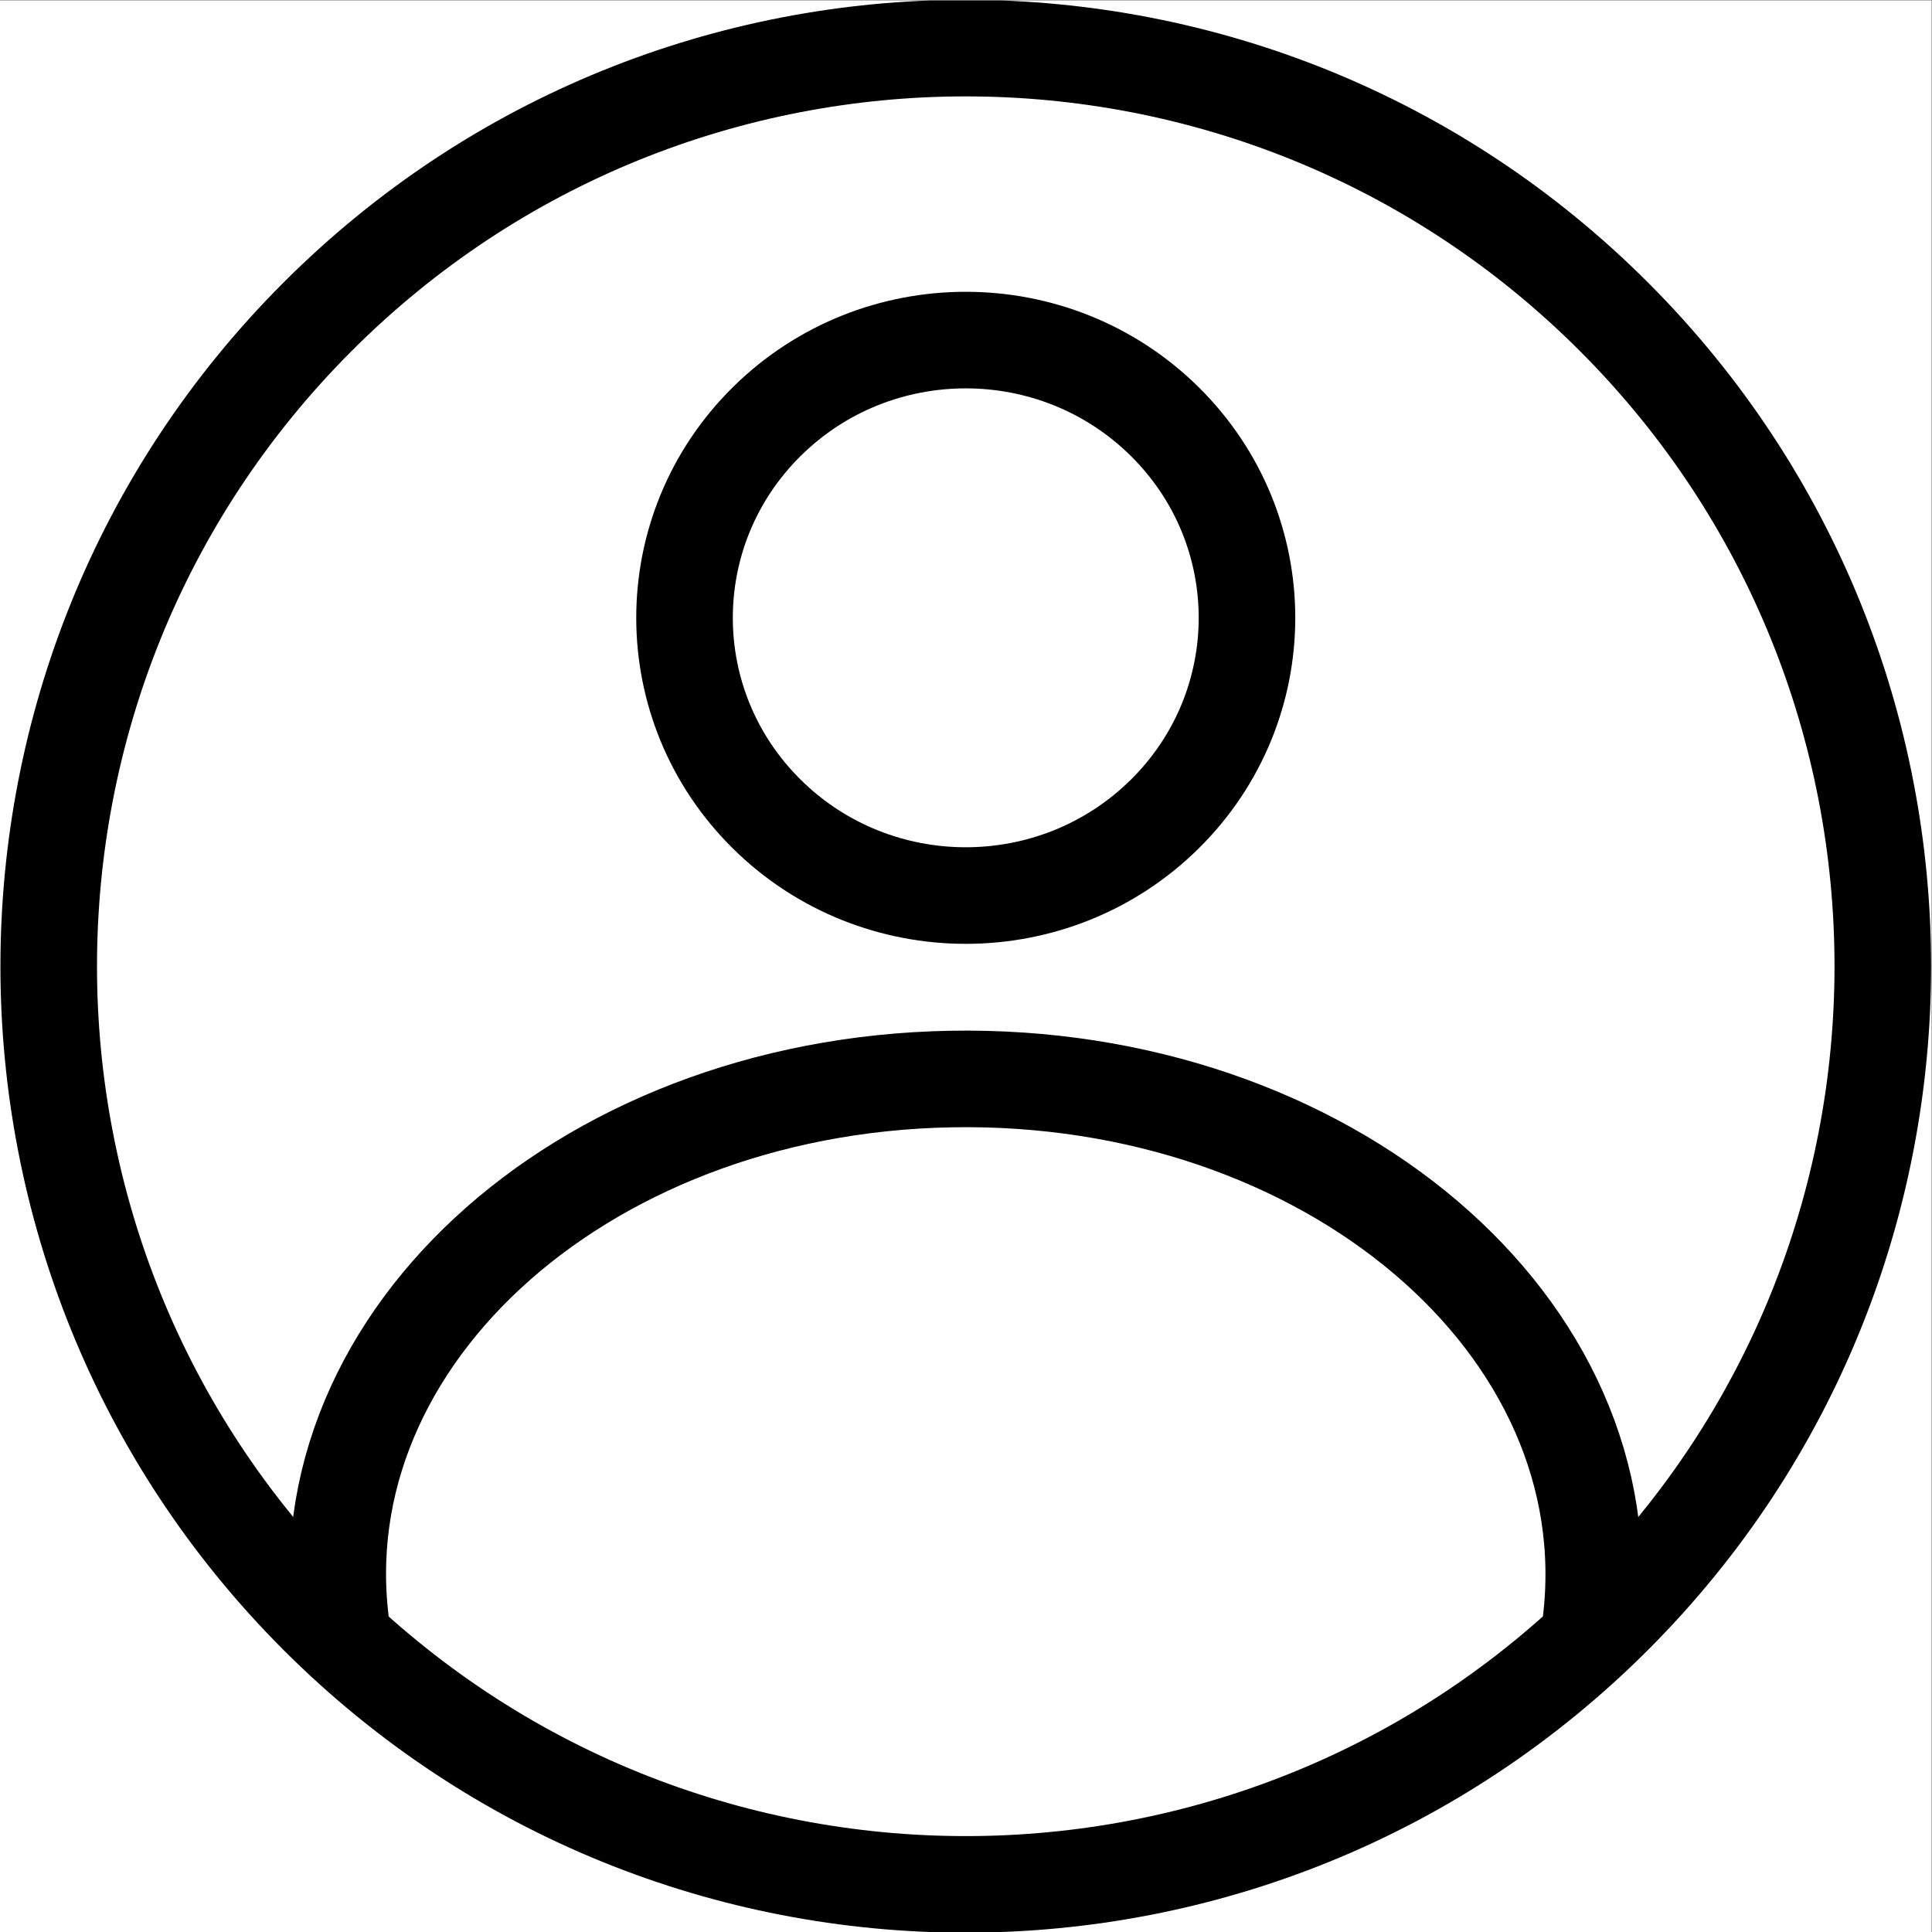 <?xml version="1.0" encoding="UTF-8" standalone="no"?>
<svg
   xmlns:dc="http://purl.org/dc/elements/1.1/"
   xmlns:cc="http://creativecommons.org/ns#"
   xmlns:rdf="http://www.w3.org/1999/02/22-rdf-syntax-ns#"
   xmlns:svg="http://www.w3.org/2000/svg"
   xmlns="http://www.w3.org/2000/svg"
   viewBox="0 0 666.667 666.667"
   height="666.667"
   width="666.667"
   xml:space="preserve"
   id="svg2"
   version="1.1"><rect x="0" y="0" width="666.667" height="666.667" fill="#808080" stroke="none"/><defs
     id="defs6"><clipPath
       id="clipPath20"
       clipPathUnits="userSpaceOnUse"><path
         id="path18"
         d="M 0,0 H 500 V 500 H 0 Z" /></clipPath></defs><g
     transform="matrix(1.333,0,0,-1.333,0,666.667)"
     id="g10"><g
       id="g12" /><g
       id="g14"><g
         clip-path="url(#clipPath20)"
         id="g16"><path
           id="path22"
           style="fill:#ffffff;fill-opacity:1;fill-rule:nonzero;stroke:none"
           d="M 0,500 H 500 V 0 H 0 Z" /><g
           transform="matrix(1,0,0,-1,12.611,487.673)"
           id="g24"><path
             id="path26"
             style="fill:none;stroke:#000000;stroke-width:25;stroke-linecap:butt;stroke-linejoin:miter;stroke-miterlimit:4;stroke-dasharray:none;stroke-opacity:1"
             d="m 405.249,69.613 c 92.706,92.817 92.706,243.303 0,336.121 -92.706,92.817 -243.013,92.817 -335.719,0 -92.706,-92.817 -92.706,-243.303 0,-336.121 92.706,-92.817 243.013,-92.817 335.719,0 z" /></g><g
           transform="matrix(1,0,0,-1,177.2,412.091)"
           id="g28"><path
             id="path30"
             style="fill:none;stroke:#000000;stroke-width:25;stroke-linecap:butt;stroke-linejoin:miter;stroke-miterlimit:4;stroke-dasharray:none;stroke-opacity:1"
             d="m 124.278,21.058 c 28.43,28.077 28.43,73.6 0,101.677 -28.43,28.077 -74.525,28.077 -102.955,0 -28.43,-28.077 -28.43,-73.6 0,-101.677 28.43,-28.077 74.525,-28.077 102.955,0 z" /></g><g
           transform="matrix(1,0,0,-1,87.434,220.838)"
           id="g32"><path
             id="path34"
             style="fill:none;stroke:#000000;stroke-width:25;stroke-linecap:butt;stroke-linejoin:miter;stroke-miterlimit:4;stroke-dasharray:none;stroke-opacity:1"
             d="M 1.539,145.762 C -11.661,69.887 61.71,1.837 158.661,0.036 256.201,-1.775 333.795,64.177 324.353,140.87" /></g></g></g></g></svg>